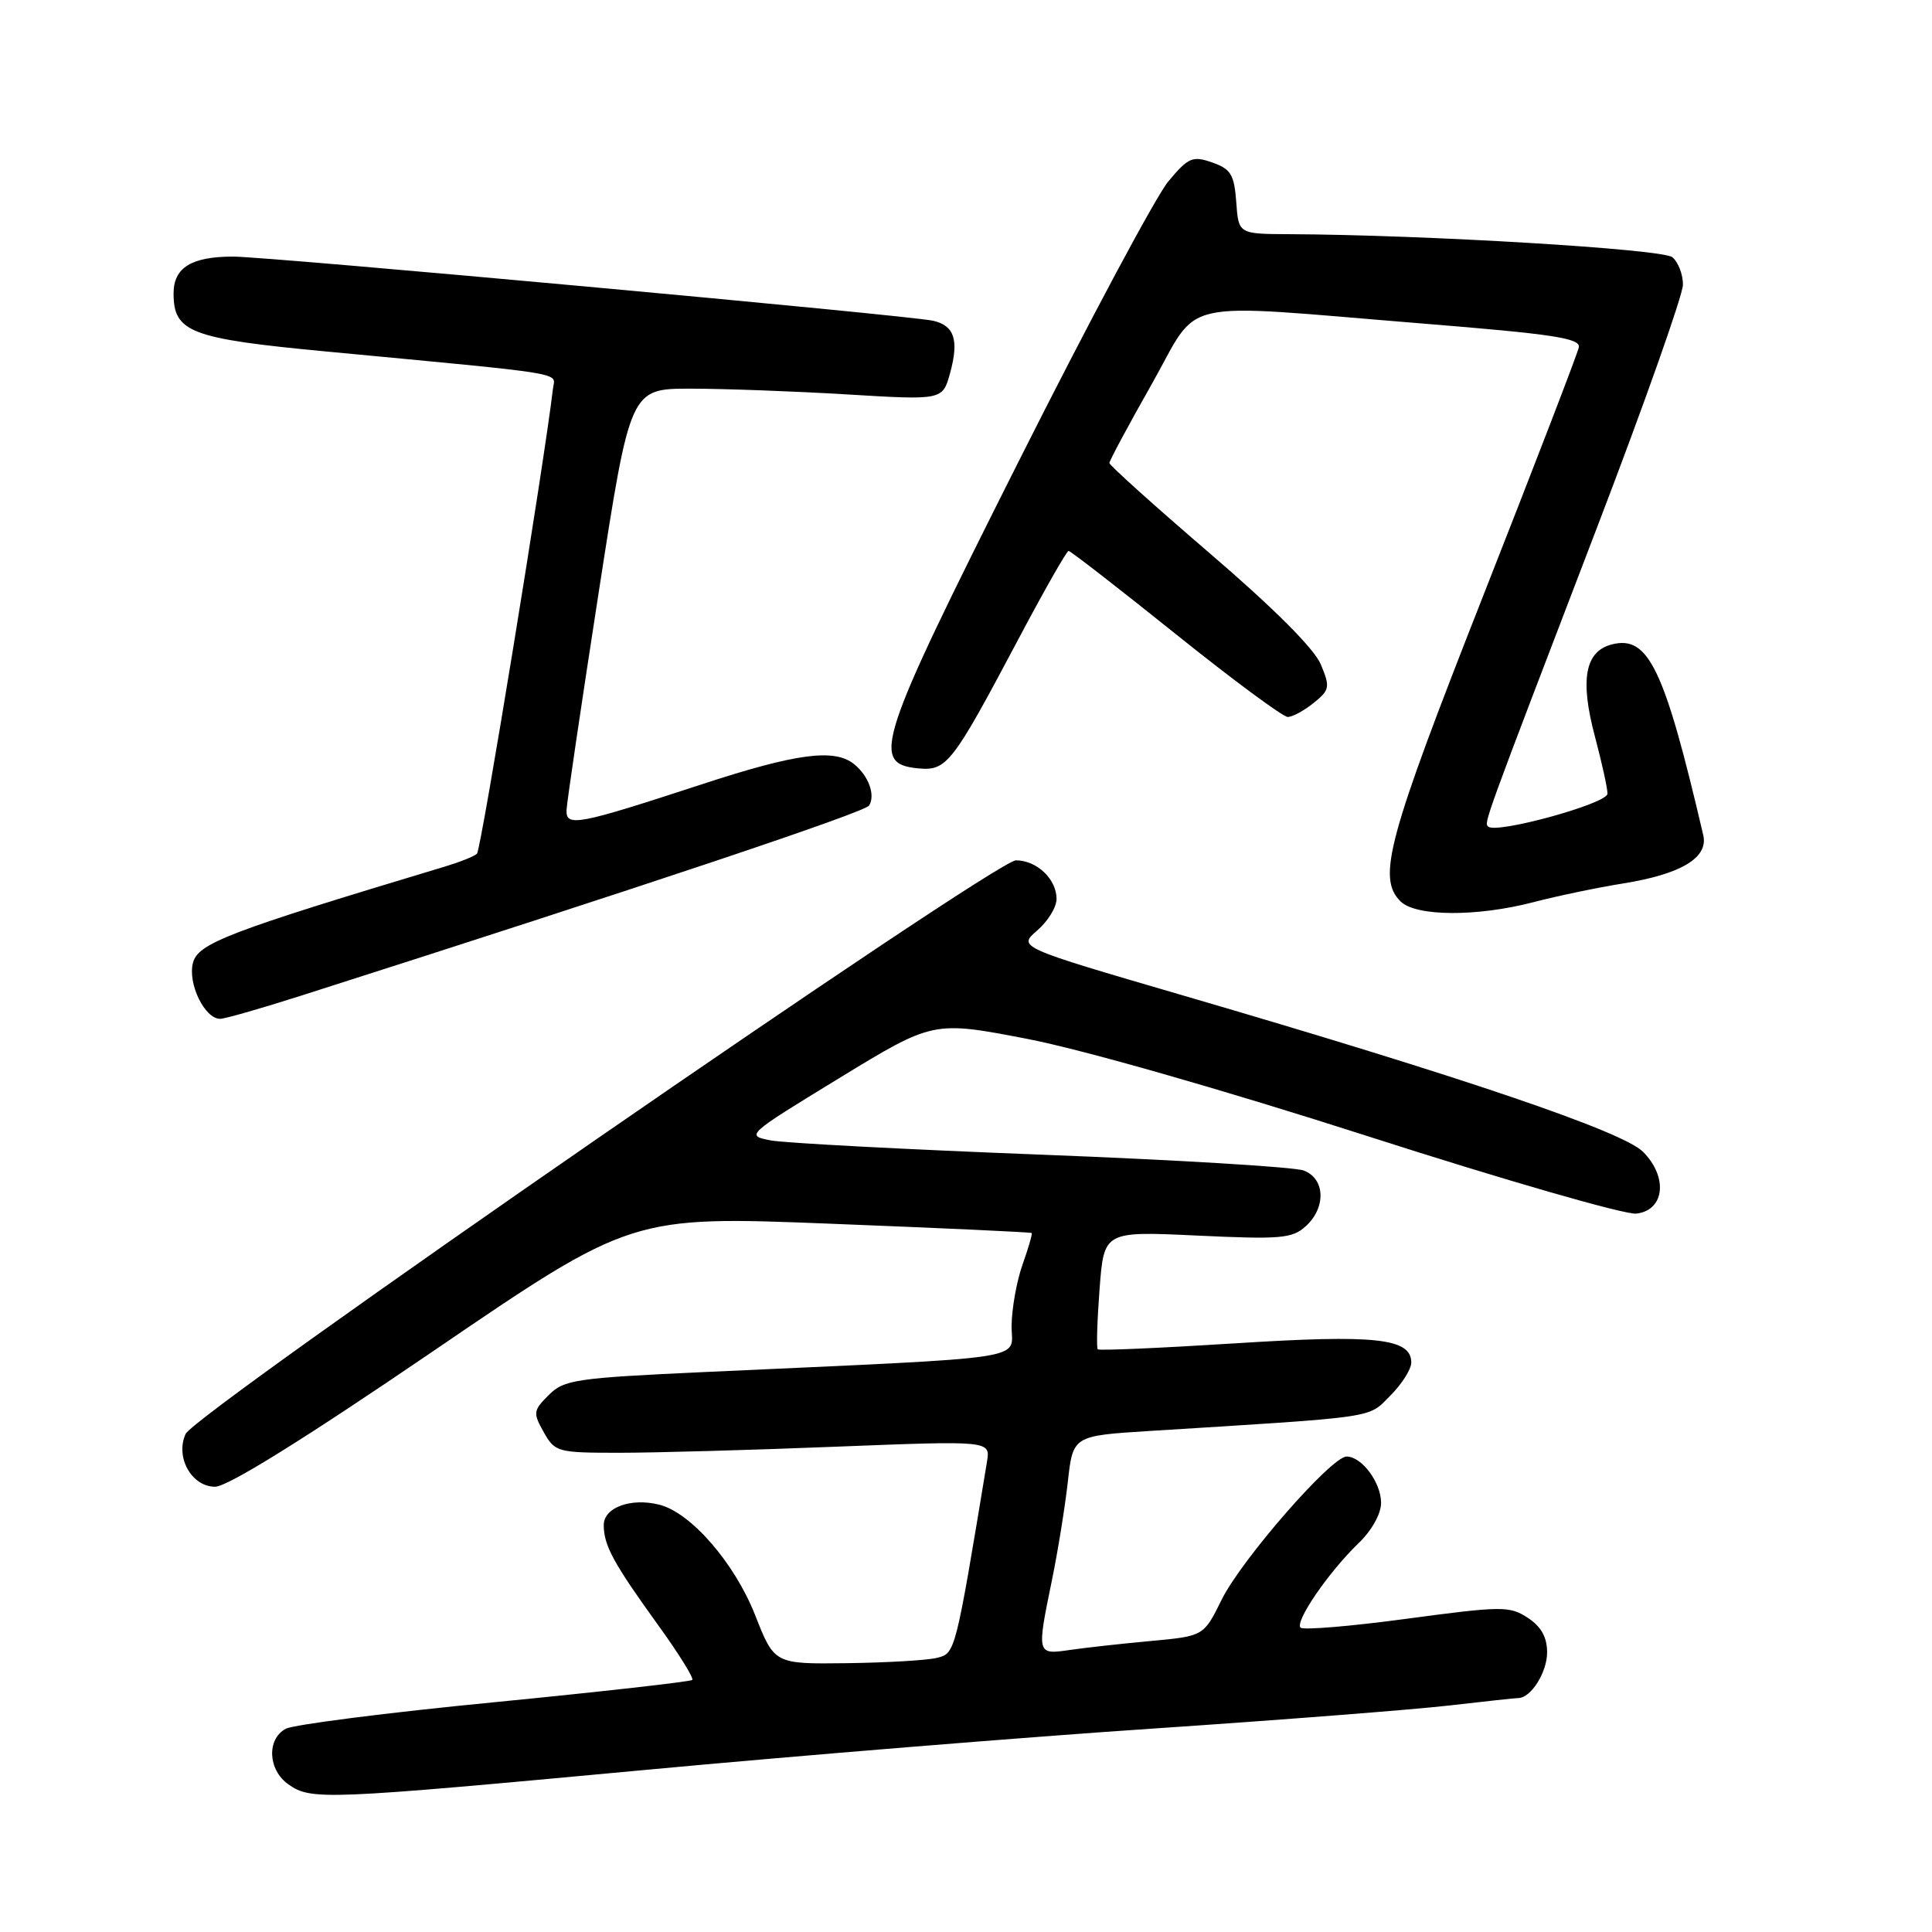 <?xml version="1.0" encoding="UTF-8" standalone="no"?>
<!DOCTYPE svg PUBLIC "-//W3C//DTD SVG 1.1//EN" "http://www.w3.org/Graphics/SVG/1.1/DTD/svg11.dtd" >
<svg xmlns="http://www.w3.org/2000/svg" xmlns:xlink="http://www.w3.org/1999/xlink" version="1.1" viewBox="0 0 256 256">
 <g >
 <path fill="currentColor"
d=" M 85.33 234.54 C 105.77 232.63 136.22 230.15 153.00 229.03 C 169.78 227.90 187.32 226.53 192.00 225.99 C 196.68 225.45 200.81 225.00 201.18 225.00 C 202.85 225.00 205.00 221.60 205.00 218.95 C 205.00 216.94 204.21 215.53 202.44 214.37 C 200.03 212.79 199.04 212.80 186.42 214.49 C 179.02 215.49 172.68 216.02 172.33 215.67 C 171.54 214.87 176.09 208.25 180.02 204.48 C 181.76 202.81 183.00 200.59 183.00 199.14 C 183.00 196.44 180.44 193.00 178.43 193.00 C 176.41 193.00 164.50 206.66 161.88 211.96 C 159.50 216.79 159.50 216.79 152.50 217.44 C 148.65 217.79 143.81 218.33 141.75 218.63 C 137.36 219.27 137.36 219.25 139.40 209.32 C 140.17 205.57 141.11 199.74 141.49 196.37 C 142.17 190.25 142.17 190.25 152.33 189.61 C 182.98 187.70 181.19 187.96 184.21 184.94 C 185.75 183.41 187.00 181.43 187.00 180.55 C 187.00 177.32 182.29 176.81 163.65 178.00 C 153.83 178.62 145.65 178.98 145.46 178.79 C 145.27 178.61 145.38 175.01 145.70 170.79 C 146.28 163.14 146.28 163.14 158.64 163.72 C 169.66 164.24 171.22 164.11 173.00 162.50 C 175.74 160.02 175.60 156.18 172.75 155.10 C 171.51 154.63 155.88 153.69 138.00 153.00 C 120.12 152.31 103.98 151.46 102.13 151.11 C 98.78 150.47 98.87 150.39 111.20 142.86 C 123.65 135.26 123.65 135.26 136.08 137.65 C 143.43 139.07 161.88 144.34 181.32 150.58 C 199.37 156.38 215.34 160.98 216.82 160.81 C 220.58 160.38 221.05 155.96 217.70 152.61 C 215.01 149.92 193.85 142.73 156.68 131.88 C 134.87 125.51 134.87 125.51 137.43 123.30 C 138.84 122.09 140.00 120.21 140.00 119.12 C 140.00 116.49 137.39 114.00 134.62 114.00 C 131.82 114.00 25.86 187.20 24.59 190.01 C 23.20 193.09 25.39 197.00 28.50 197.00 C 30.15 197.00 40.27 190.71 57.36 179.06 C 83.68 161.11 83.68 161.11 110.09 162.15 C 124.62 162.72 136.59 163.27 136.70 163.38 C 136.82 163.49 136.27 165.36 135.50 167.54 C 134.72 169.72 134.07 173.37 134.04 175.65 C 133.99 180.33 137.82 179.76 93.20 181.81 C 76.30 182.59 74.73 182.82 72.71 184.85 C 70.65 186.90 70.61 187.22 72.05 189.77 C 73.53 192.41 73.87 192.50 82.04 192.50 C 86.69 192.50 99.67 192.14 110.87 191.69 C 131.24 190.89 131.24 190.89 130.78 193.69 C 126.59 219.07 126.59 219.07 124.17 219.67 C 122.88 220.00 117.51 220.31 112.22 220.38 C 102.61 220.50 102.61 220.50 100.06 214.01 C 97.34 207.11 91.54 200.42 87.36 199.38 C 83.59 198.43 80.00 199.75 80.00 202.08 C 80.00 204.77 81.27 207.11 87.21 215.34 C 89.93 219.10 91.96 222.37 91.73 222.60 C 91.50 222.83 79.71 224.16 65.53 225.55 C 51.34 226.93 38.90 228.52 37.87 229.07 C 35.31 230.44 35.50 234.54 38.22 236.44 C 41.24 238.56 42.88 238.49 85.33 234.54 Z  M 39.90 131.93 C 85.42 117.40 114.61 107.63 115.16 106.74 C 116.02 105.35 115.10 102.81 113.17 101.25 C 110.57 99.15 105.52 99.82 93.01 103.92 C 76.50 109.32 74.98 109.61 75.07 107.33 C 75.11 106.32 77.03 93.35 79.33 78.50 C 83.51 51.50 83.51 51.50 91.50 51.50 C 95.90 51.50 105.21 51.84 112.20 52.26 C 124.90 53.03 124.90 53.03 125.89 49.44 C 127.09 45.07 126.47 43.14 123.64 42.50 C 120.42 41.78 35.54 34.00 30.90 34.00 C 25.36 34.00 23.00 35.46 23.00 38.88 C 23.00 44.02 25.22 44.87 43.08 46.56 C 75.96 49.68 73.53 49.28 73.27 51.50 C 72.12 61.35 63.74 112.64 63.20 113.13 C 62.81 113.48 60.92 114.23 59.00 114.81 C 30.14 123.49 26.22 124.99 25.56 127.61 C 24.87 130.37 27.13 135.00 29.17 135.00 C 29.79 135.00 34.61 133.62 39.90 131.93 Z  M 203.20 119.54 C 206.29 118.73 211.61 117.62 215.03 117.07 C 222.77 115.83 226.39 113.65 225.69 110.66 C 220.54 88.58 218.43 84.17 213.61 85.38 C 210.02 86.28 209.32 90.03 211.34 97.61 C 212.25 101.03 213.00 104.43 213.00 105.17 C 213.00 106.48 198.21 110.55 197.18 109.52 C 196.64 108.97 196.53 109.27 211.64 69.83 C 217.89 53.52 223.00 39.06 223.00 37.71 C 223.00 36.35 222.37 34.72 221.59 34.08 C 220.30 33.00 188.81 31.11 170.81 31.03 C 164.11 31.00 164.11 31.00 163.81 26.77 C 163.54 23.13 163.10 22.40 160.63 21.53 C 158.02 20.62 157.48 20.85 154.83 24.01 C 153.21 25.93 144.24 42.71 134.89 61.31 C 116.27 98.33 115.33 101.19 121.64 101.81 C 125.45 102.18 126.16 101.26 134.91 84.75 C 138.33 78.29 141.34 73.00 141.59 73.00 C 141.85 73.00 148.23 77.95 155.77 84.00 C 163.31 90.05 170.00 95.00 170.63 95.00 C 171.26 95.00 172.81 94.16 174.07 93.14 C 176.20 91.42 176.27 91.05 175.01 88.03 C 174.16 85.97 168.78 80.59 160.33 73.34 C 153.00 67.05 147.00 61.65 147.00 61.35 C 147.00 61.05 149.52 56.35 152.61 50.90 C 159.17 39.30 155.25 40.18 188.50 42.87 C 205.83 44.27 209.45 44.82 209.20 46.03 C 209.04 46.84 203.30 61.74 196.45 79.15 C 183.85 111.17 182.46 116.32 185.57 119.43 C 187.59 121.45 195.67 121.50 203.20 119.54 Z "/>
</g>
</svg>